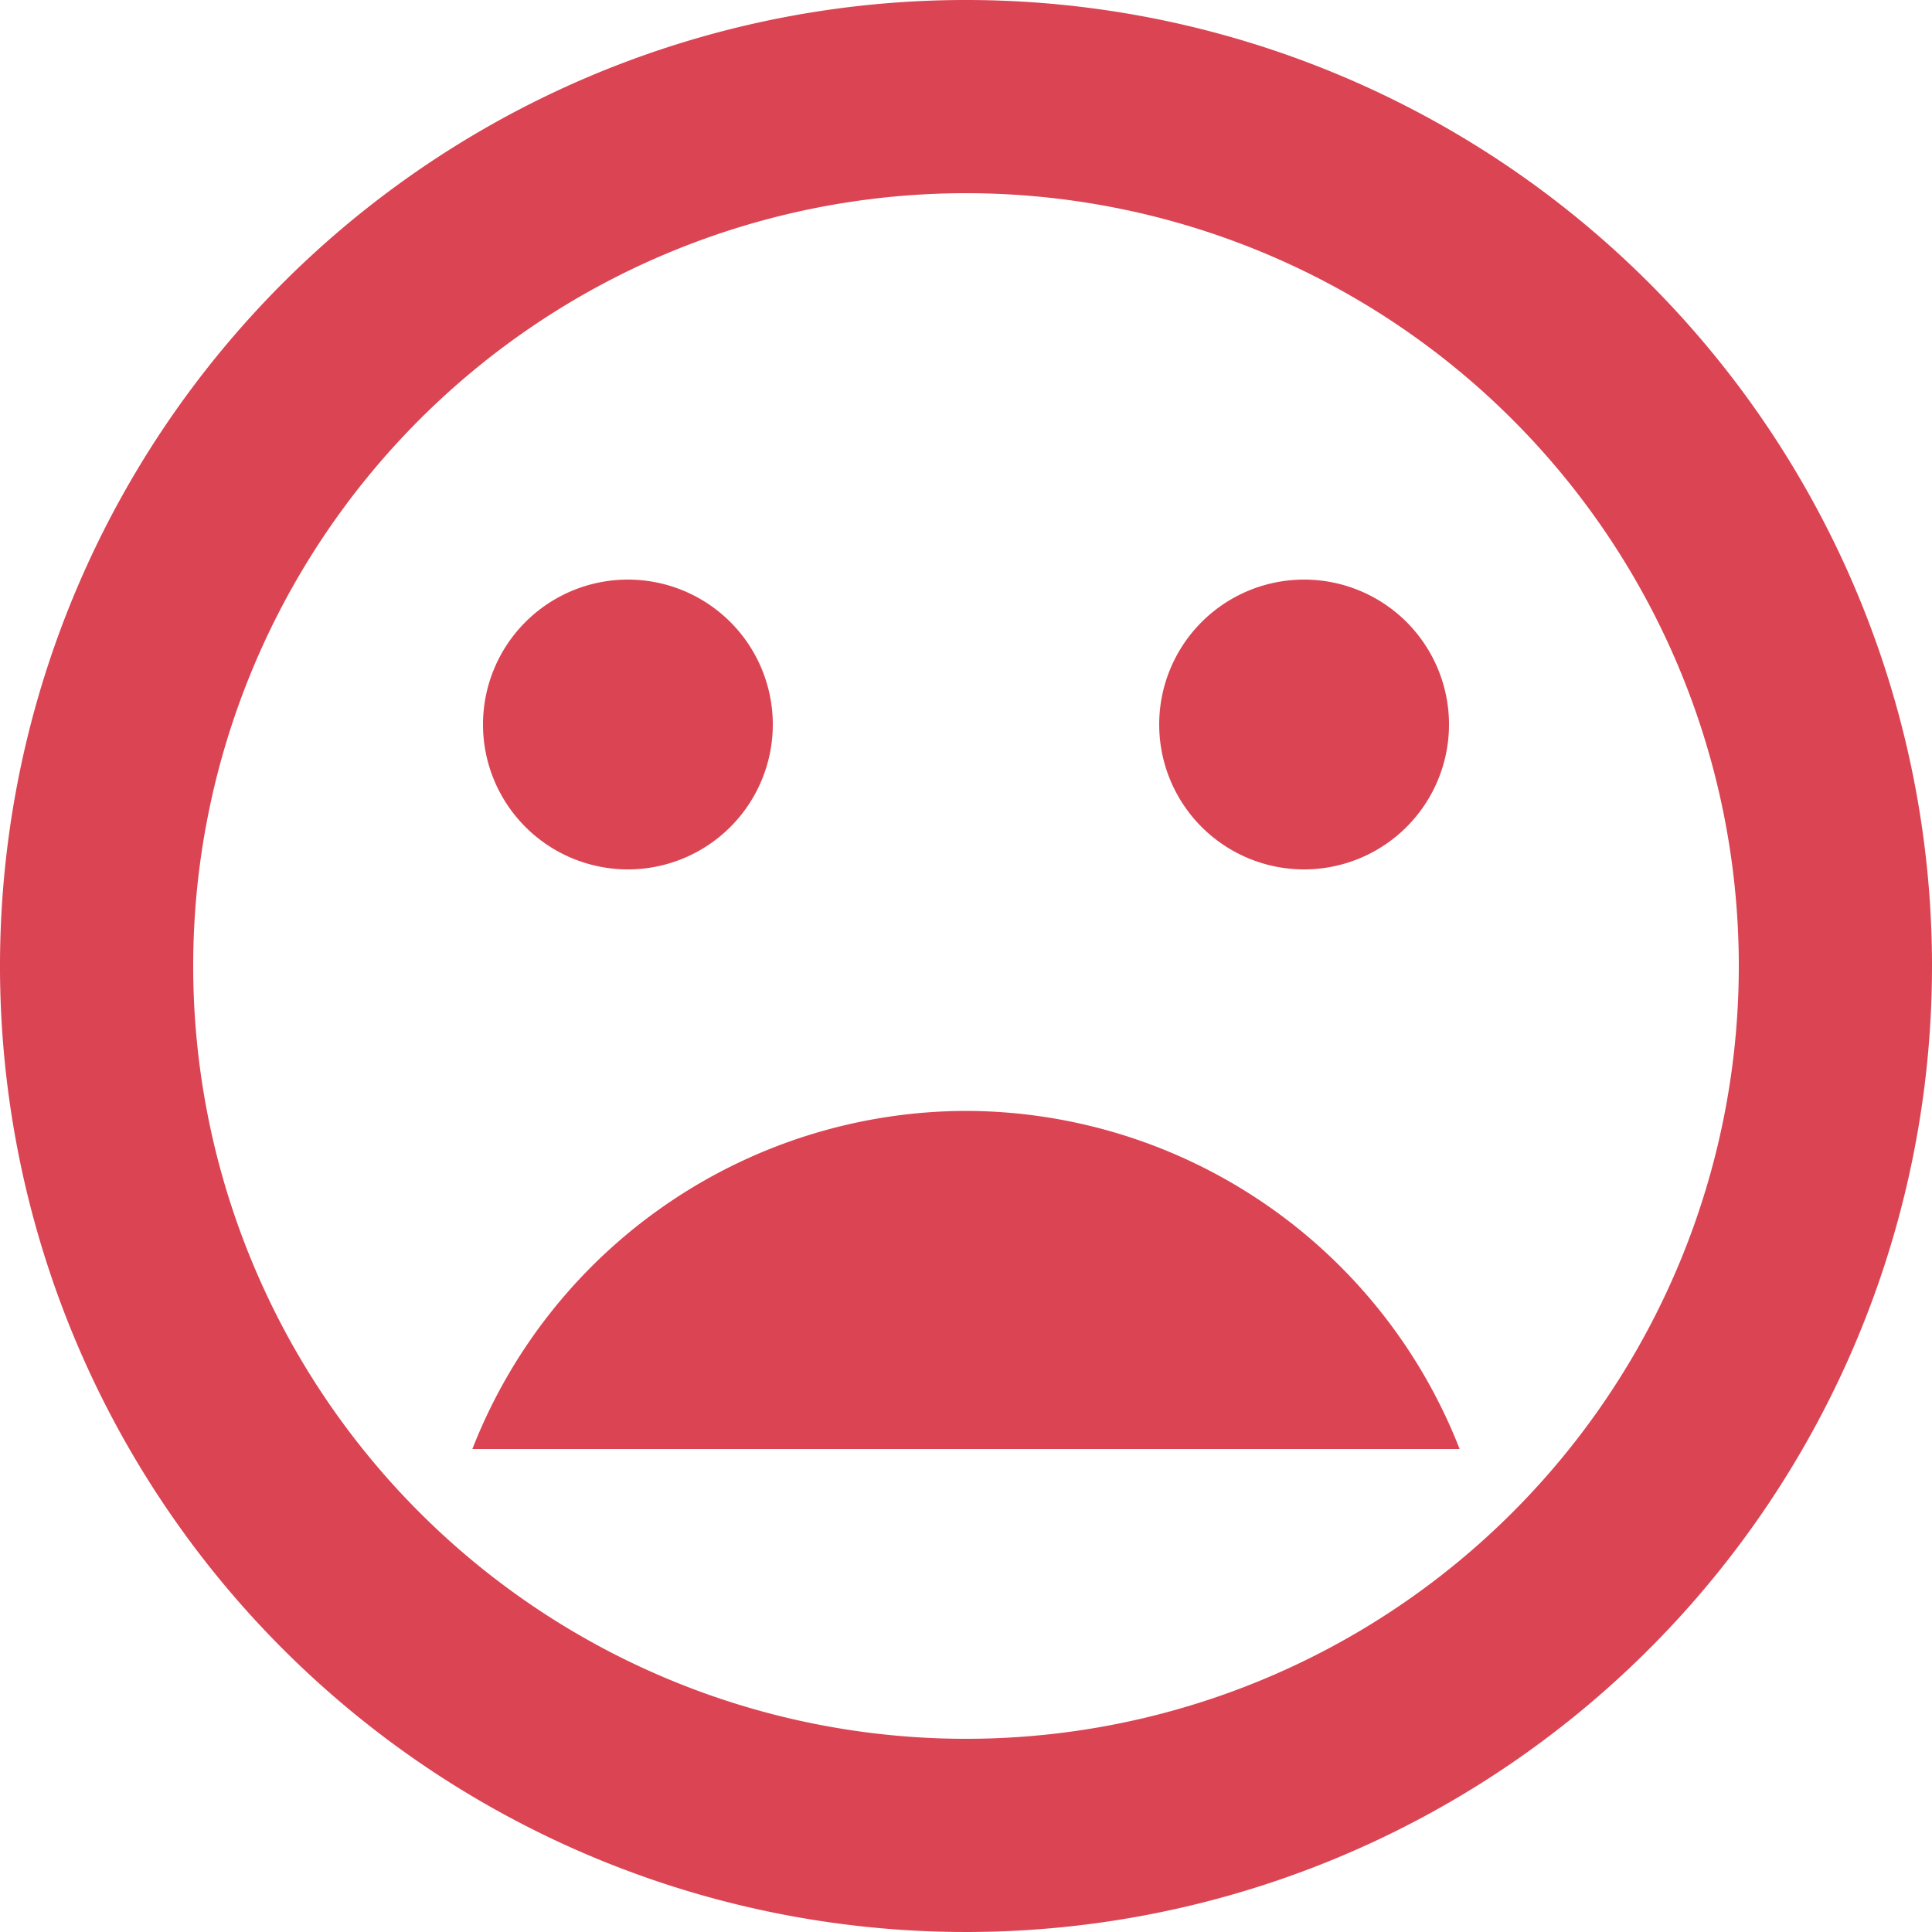 <svg xmlns="http://www.w3.org/2000/svg" width="20" height="20" viewBox="0 0 20 20">
  <path id="Path_721" data-name="Path 721" d="M11.99,2A10,10,0,1,0,22,12,10,10,0,0,0,11.99,2ZM12,20a8,8,0,1,1,8-8A8,8,0,0,1,12,20Zm3.5-9A1.5,1.5,0,1,0,14,9.5,1.5,1.5,0,0,0,15.5,11Zm-7,0A1.5,1.5,0,1,0,7,9.5,1.5,1.5,0,0,0,8.5,11ZM12,13.5A5.5,5.5,0,0,0,6.89,17H17.11A5.5,5.5,0,0,0,12,13.5Z" transform="translate(-2 -2)" fill="#db4453"/>
</svg>
